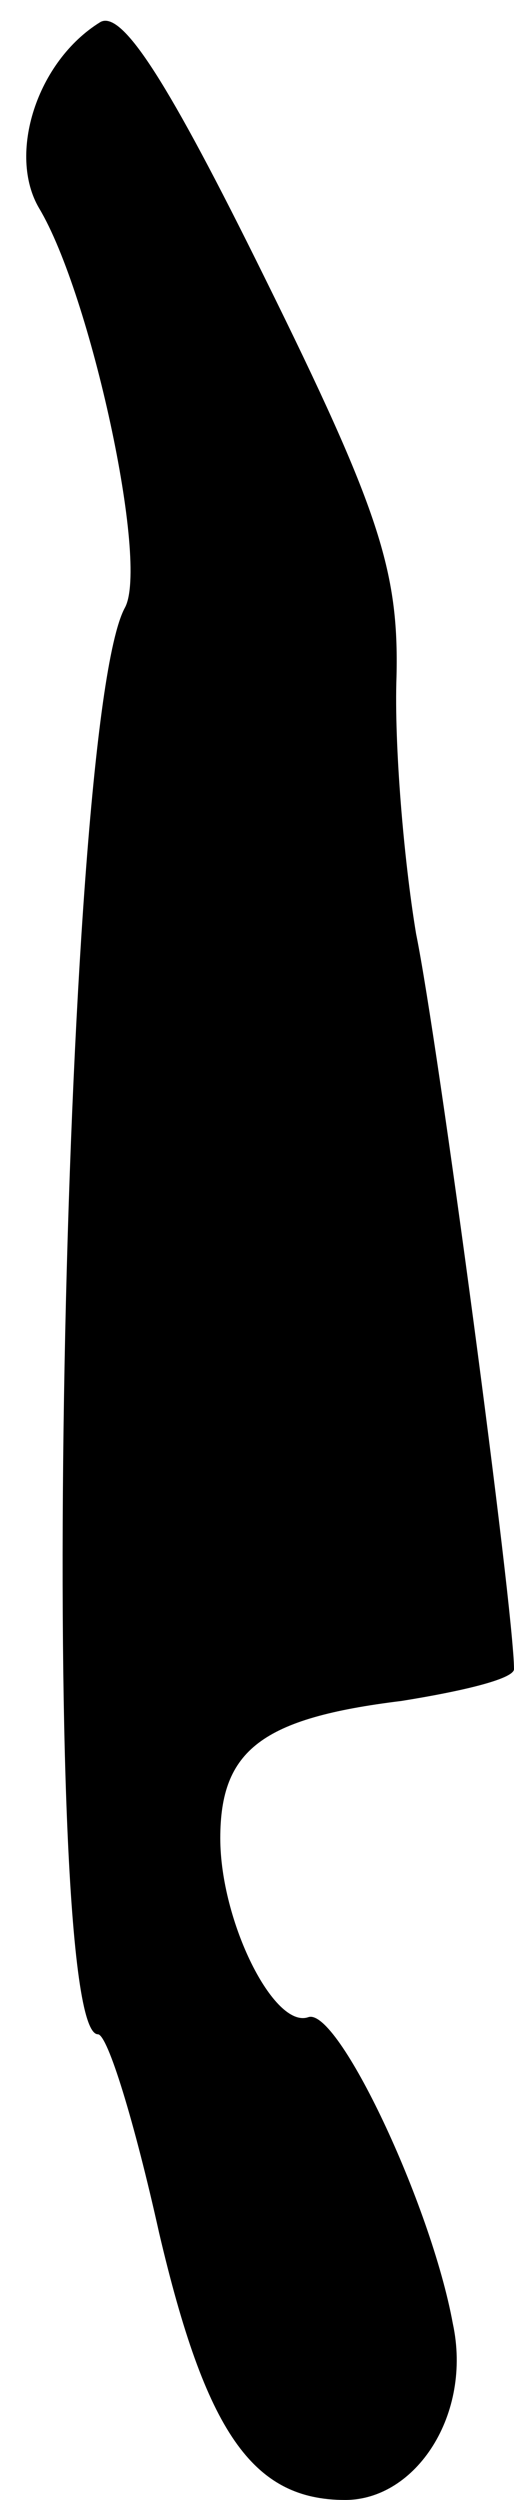 <?xml version="1.0" standalone="no"?>
<!DOCTYPE svg PUBLIC "-//W3C//DTD SVG 20010904//EN"
 "http://www.w3.org/TR/2001/REC-SVG-20010904/DTD/svg10.dtd">
<svg version="1.0" xmlns="http://www.w3.org/2000/svg"
 width="21pt" height="102pt" viewBox="0 0 21 102"
 preserveAspectRatio="xMidYMid meet">
<g transform="translate(0,102) scale(0.1,-0.1)"
fill="#000000" stroke="none">
<path fill="#000000" stroke="none" d="M41 1011 c-26 -16 -38 -54 -25 -76 21
-35 45 -145 35 -163 -26 -48 -36 -582 -11 -582 4 0 15 -36 25 -81 19 -81 38
-109 76 -109 29 0 52 35 44 72 -9 49 -47 129 -59 125 -14 -5 -36 39 -36 73 0
36 17 49 74 56 25 4 46 9 46 13 0 24 -31 256 -40 300 -5 30 -9 77 -8 105 1 43
-7 68 -54 163 -39 79 -58 109 -67 104z"/>
</g>
</svg>
